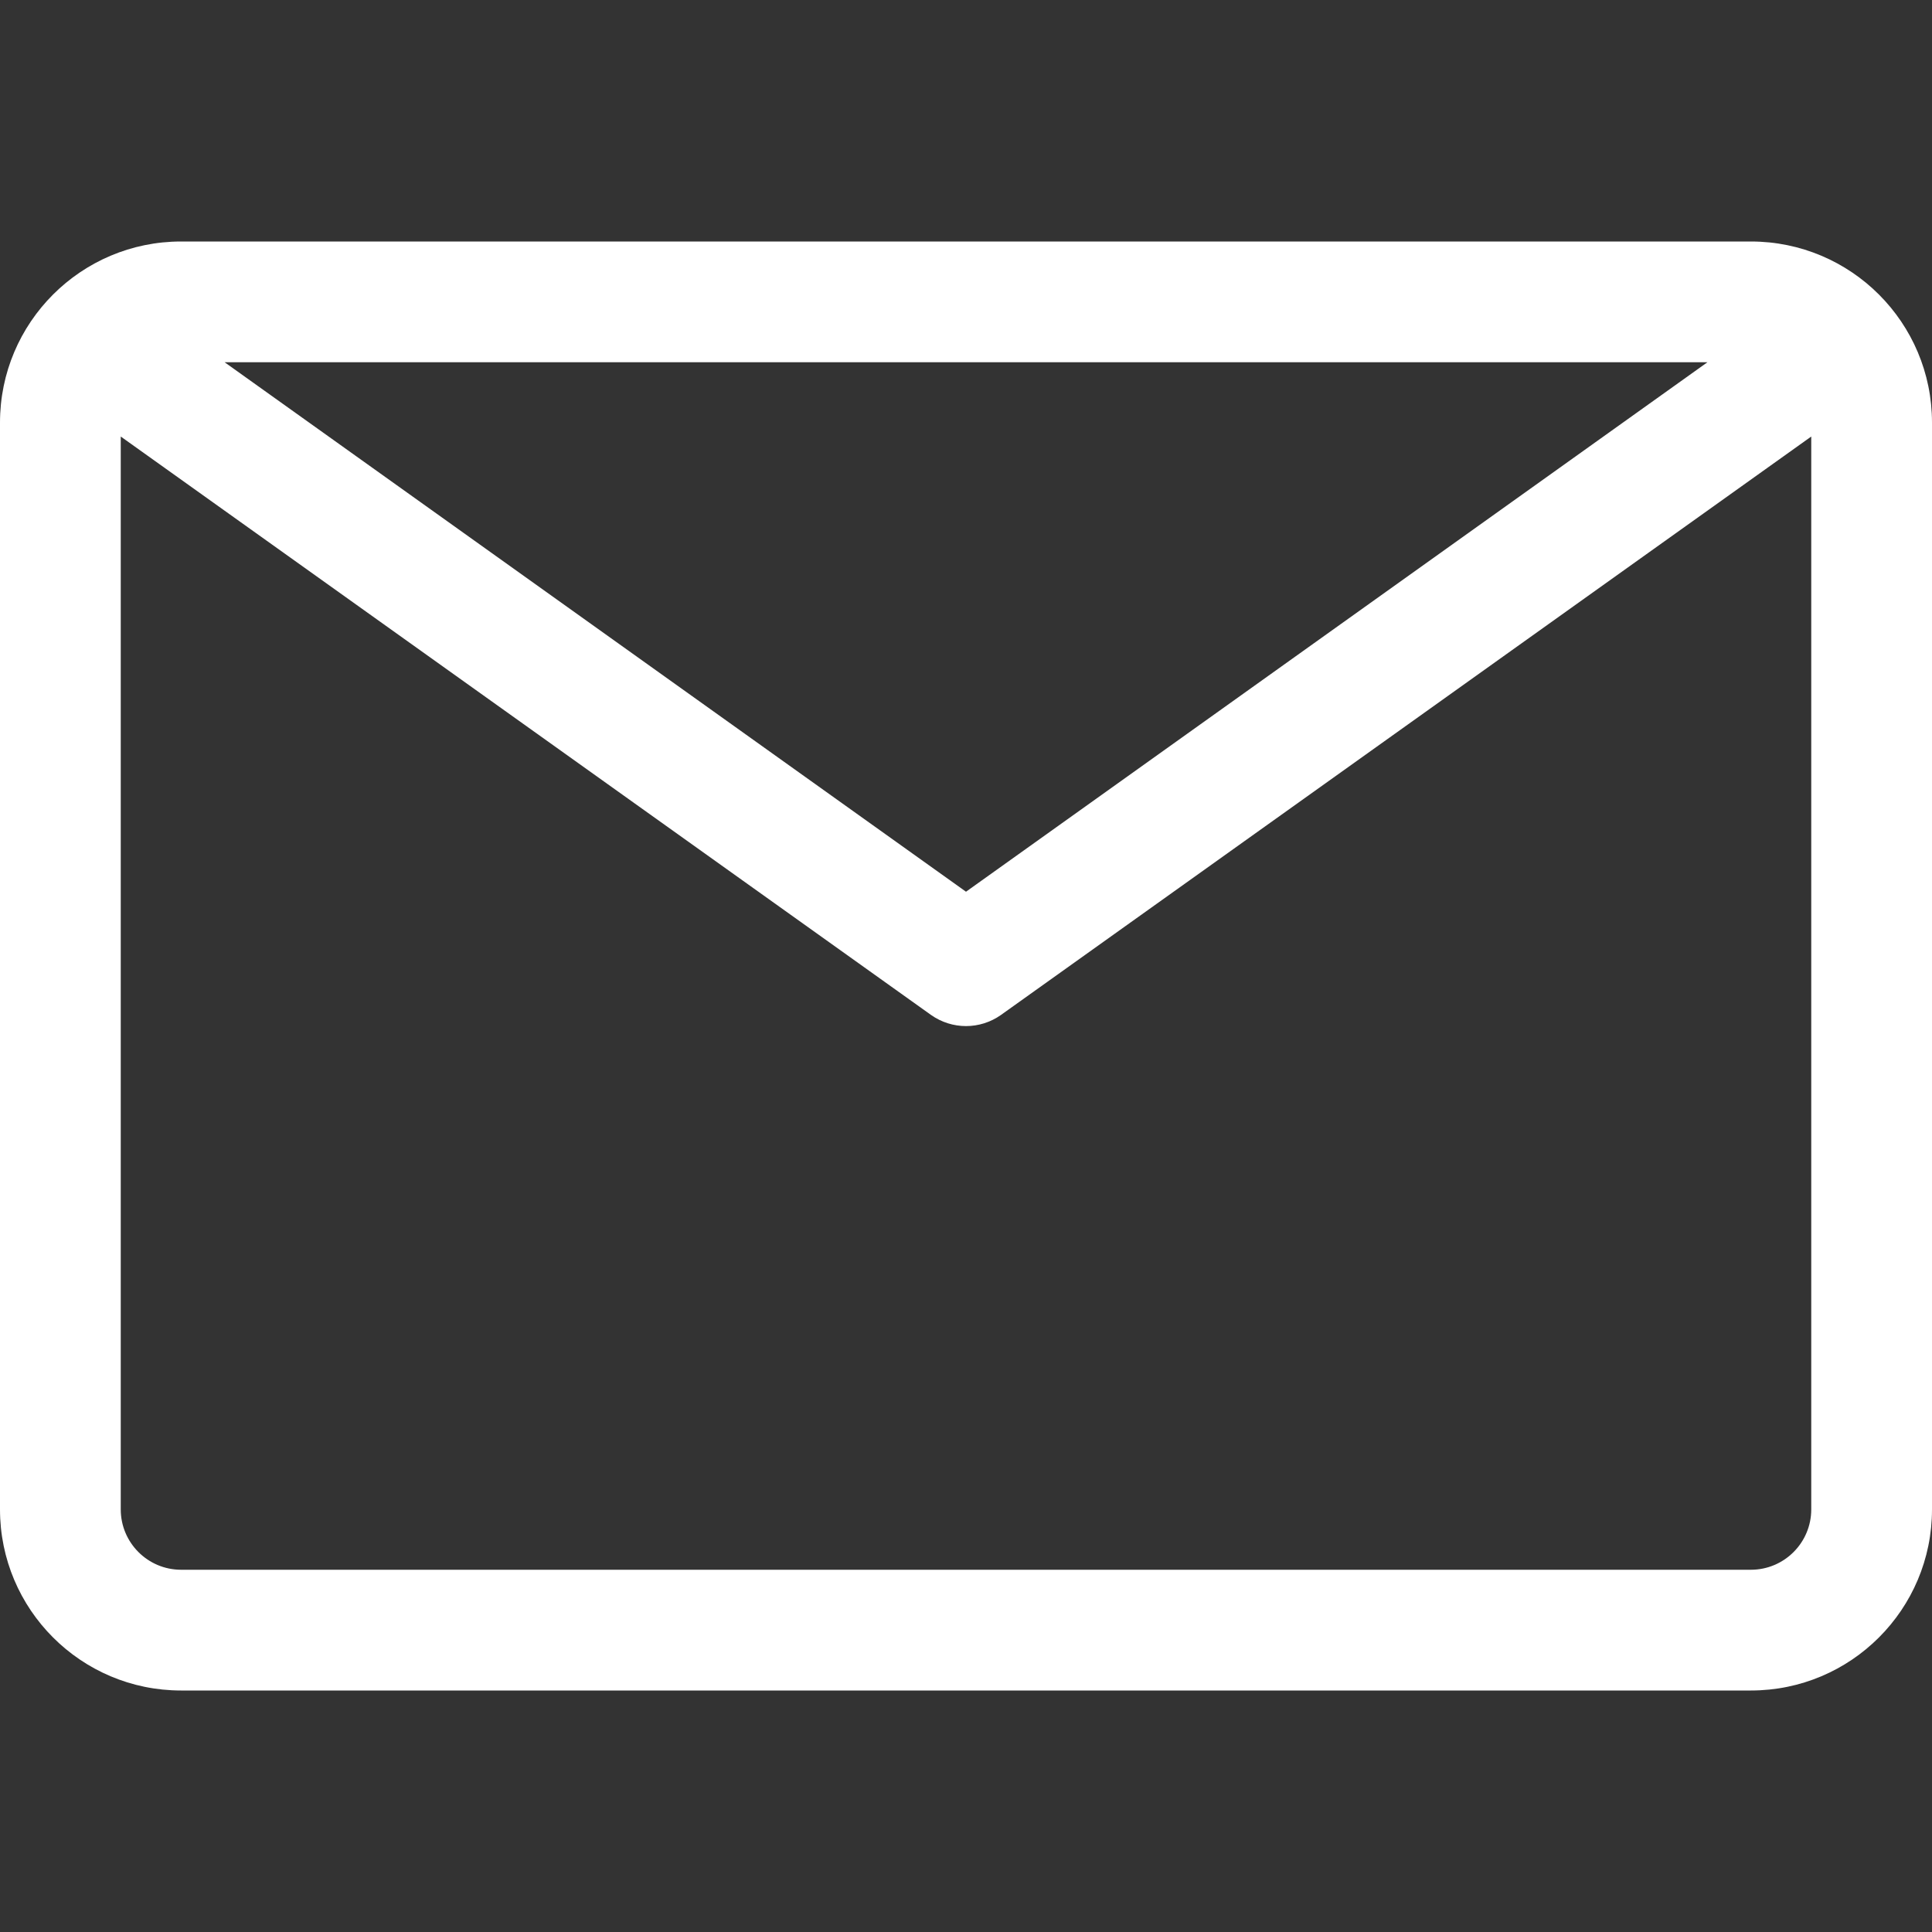 <svg width="38" height="38" viewBox="0 0 38 38" fill="none" xmlns="http://www.w3.org/2000/svg">
<rect x="0" y="0" width="38" height="38" fill="#333333" stroke="none"/>
<path d="M34.438 4.75H3.562C1.595 4.75 0 6.345 0 8.312V29.688C0 31.655 1.595 33.25 3.562 33.25H34.438C36.405 33.25 38 31.655 38 29.688V8.312C38 6.345 36.405 4.75 34.438 4.75ZM33.583 7.125L19 17.539L4.418 7.125H33.583ZM35.625 29.688C35.625 30.343 35.093 30.875 34.438 30.875H3.562C2.907 30.875 2.375 30.343 2.375 29.688V8.586L18.311 19.962C18.724 20.255 19.276 20.255 19.689 19.962L35.625 8.586V29.688Z" fill="white"/>
</svg>
